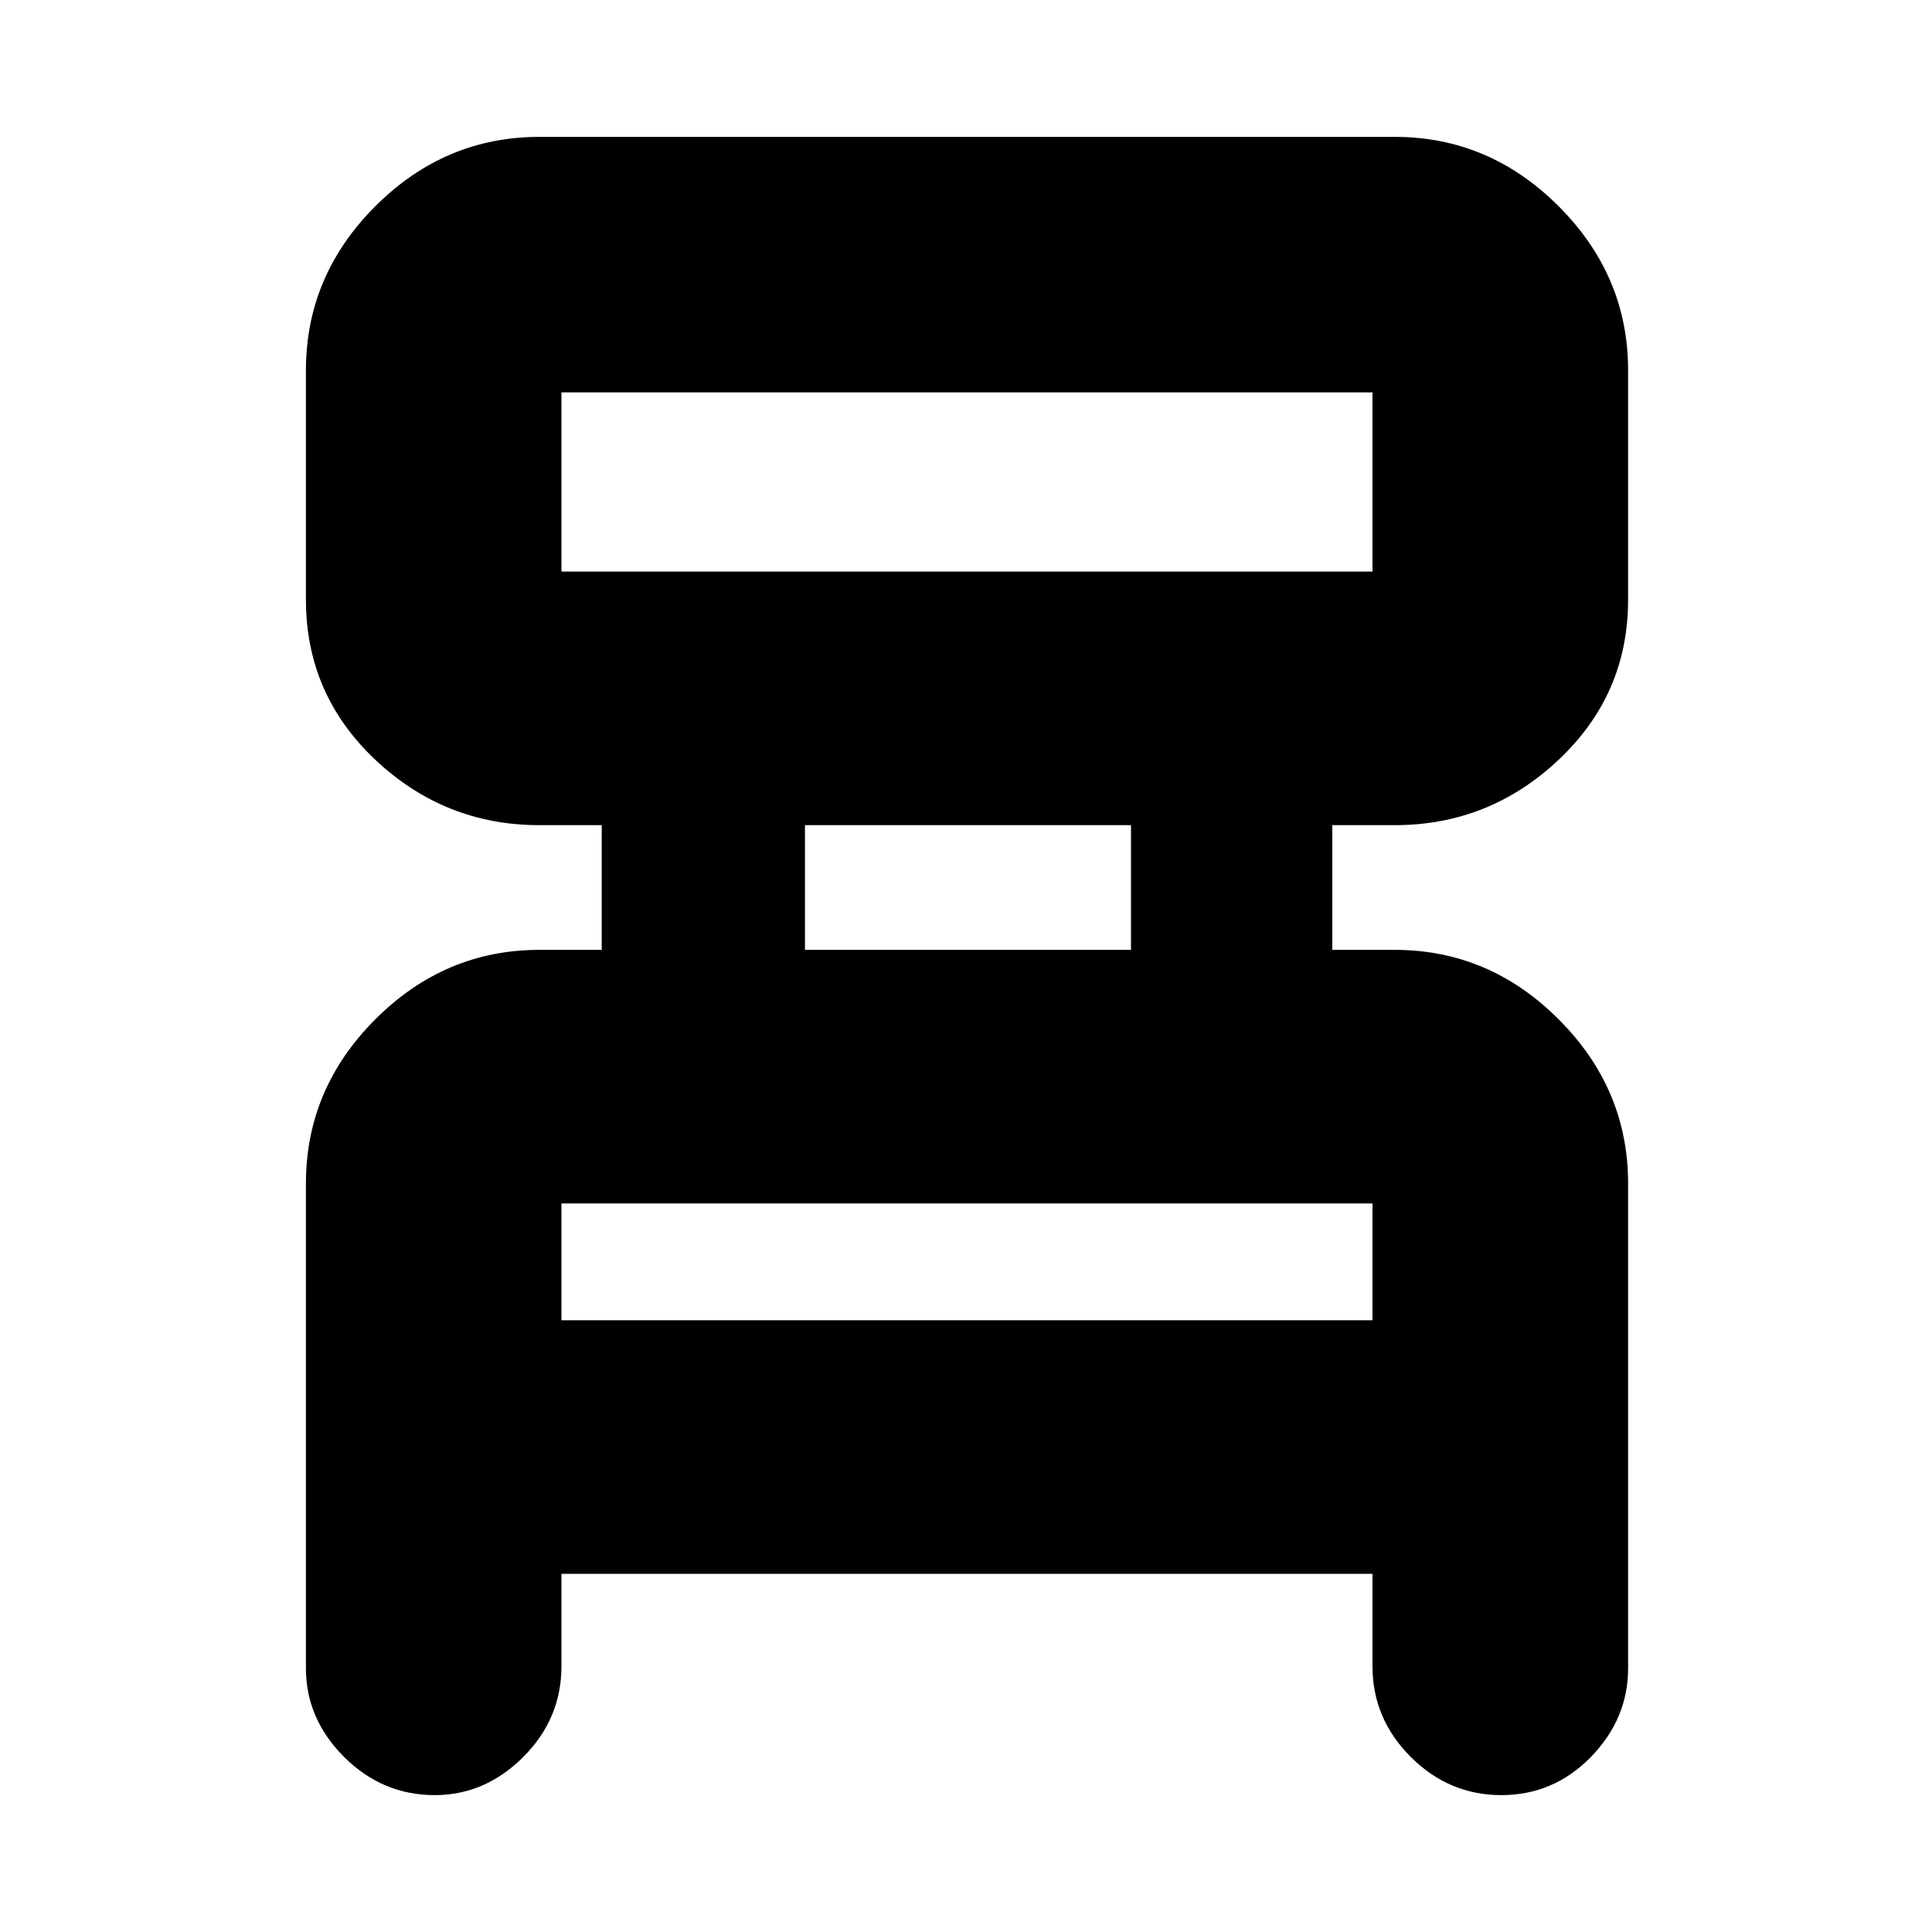 <svg xmlns="http://www.w3.org/2000/svg" height="20" width="20"><path d="M5.812 16.292V17.25Q5.812 17.792 5.417 18.188Q5.021 18.583 4.5 18.583Q3.958 18.583 3.562 18.188Q3.167 17.792 3.167 17.271V12.25Q3.167 11.271 3.885 10.552Q4.604 9.833 5.583 9.833H6.229V8.542H5.583Q4.604 8.542 3.885 7.865Q3.167 7.188 3.167 6.208V3.833Q3.167 2.854 3.885 2.135Q4.604 1.417 5.583 1.417H14.438Q15.417 1.417 16.135 2.135Q16.854 2.854 16.854 3.833V6.208Q16.854 7.188 16.135 7.865Q15.417 8.542 14.438 8.542H13.792V9.833H14.438Q15.417 9.833 16.135 10.552Q16.854 11.271 16.854 12.25V17.271Q16.854 17.792 16.469 18.188Q16.083 18.583 15.542 18.583Q15 18.583 14.604 18.188Q14.208 17.792 14.208 17.25V16.292ZM5.812 5.917H14.208Q14.208 5.917 14.208 5.917Q14.208 5.917 14.208 5.917V4.062Q14.208 4.062 14.208 4.062Q14.208 4.062 14.208 4.062H5.812Q5.812 4.062 5.812 4.062Q5.812 4.062 5.812 4.062V5.917Q5.812 5.917 5.812 5.917Q5.812 5.917 5.812 5.917ZM8.333 9.833H11.708V8.542H8.333ZM5.812 13.667H14.208V12.458Q14.208 12.458 14.208 12.458Q14.208 12.458 14.208 12.458H5.812Q5.812 12.458 5.812 12.458Q5.812 12.458 5.812 12.458ZM5.812 5.917Q5.812 5.917 5.812 5.917Q5.812 5.917 5.812 5.917V4.062Q5.812 4.062 5.812 4.062Q5.812 4.062 5.812 4.062Q5.812 4.062 5.812 4.062Q5.812 4.062 5.812 4.062V5.917Q5.812 5.917 5.812 5.917Q5.812 5.917 5.812 5.917ZM5.812 13.667V12.458Q5.812 12.458 5.812 12.458Q5.812 12.458 5.812 12.458Q5.812 12.458 5.812 12.458Q5.812 12.458 5.812 12.458V13.667Z"/></svg>